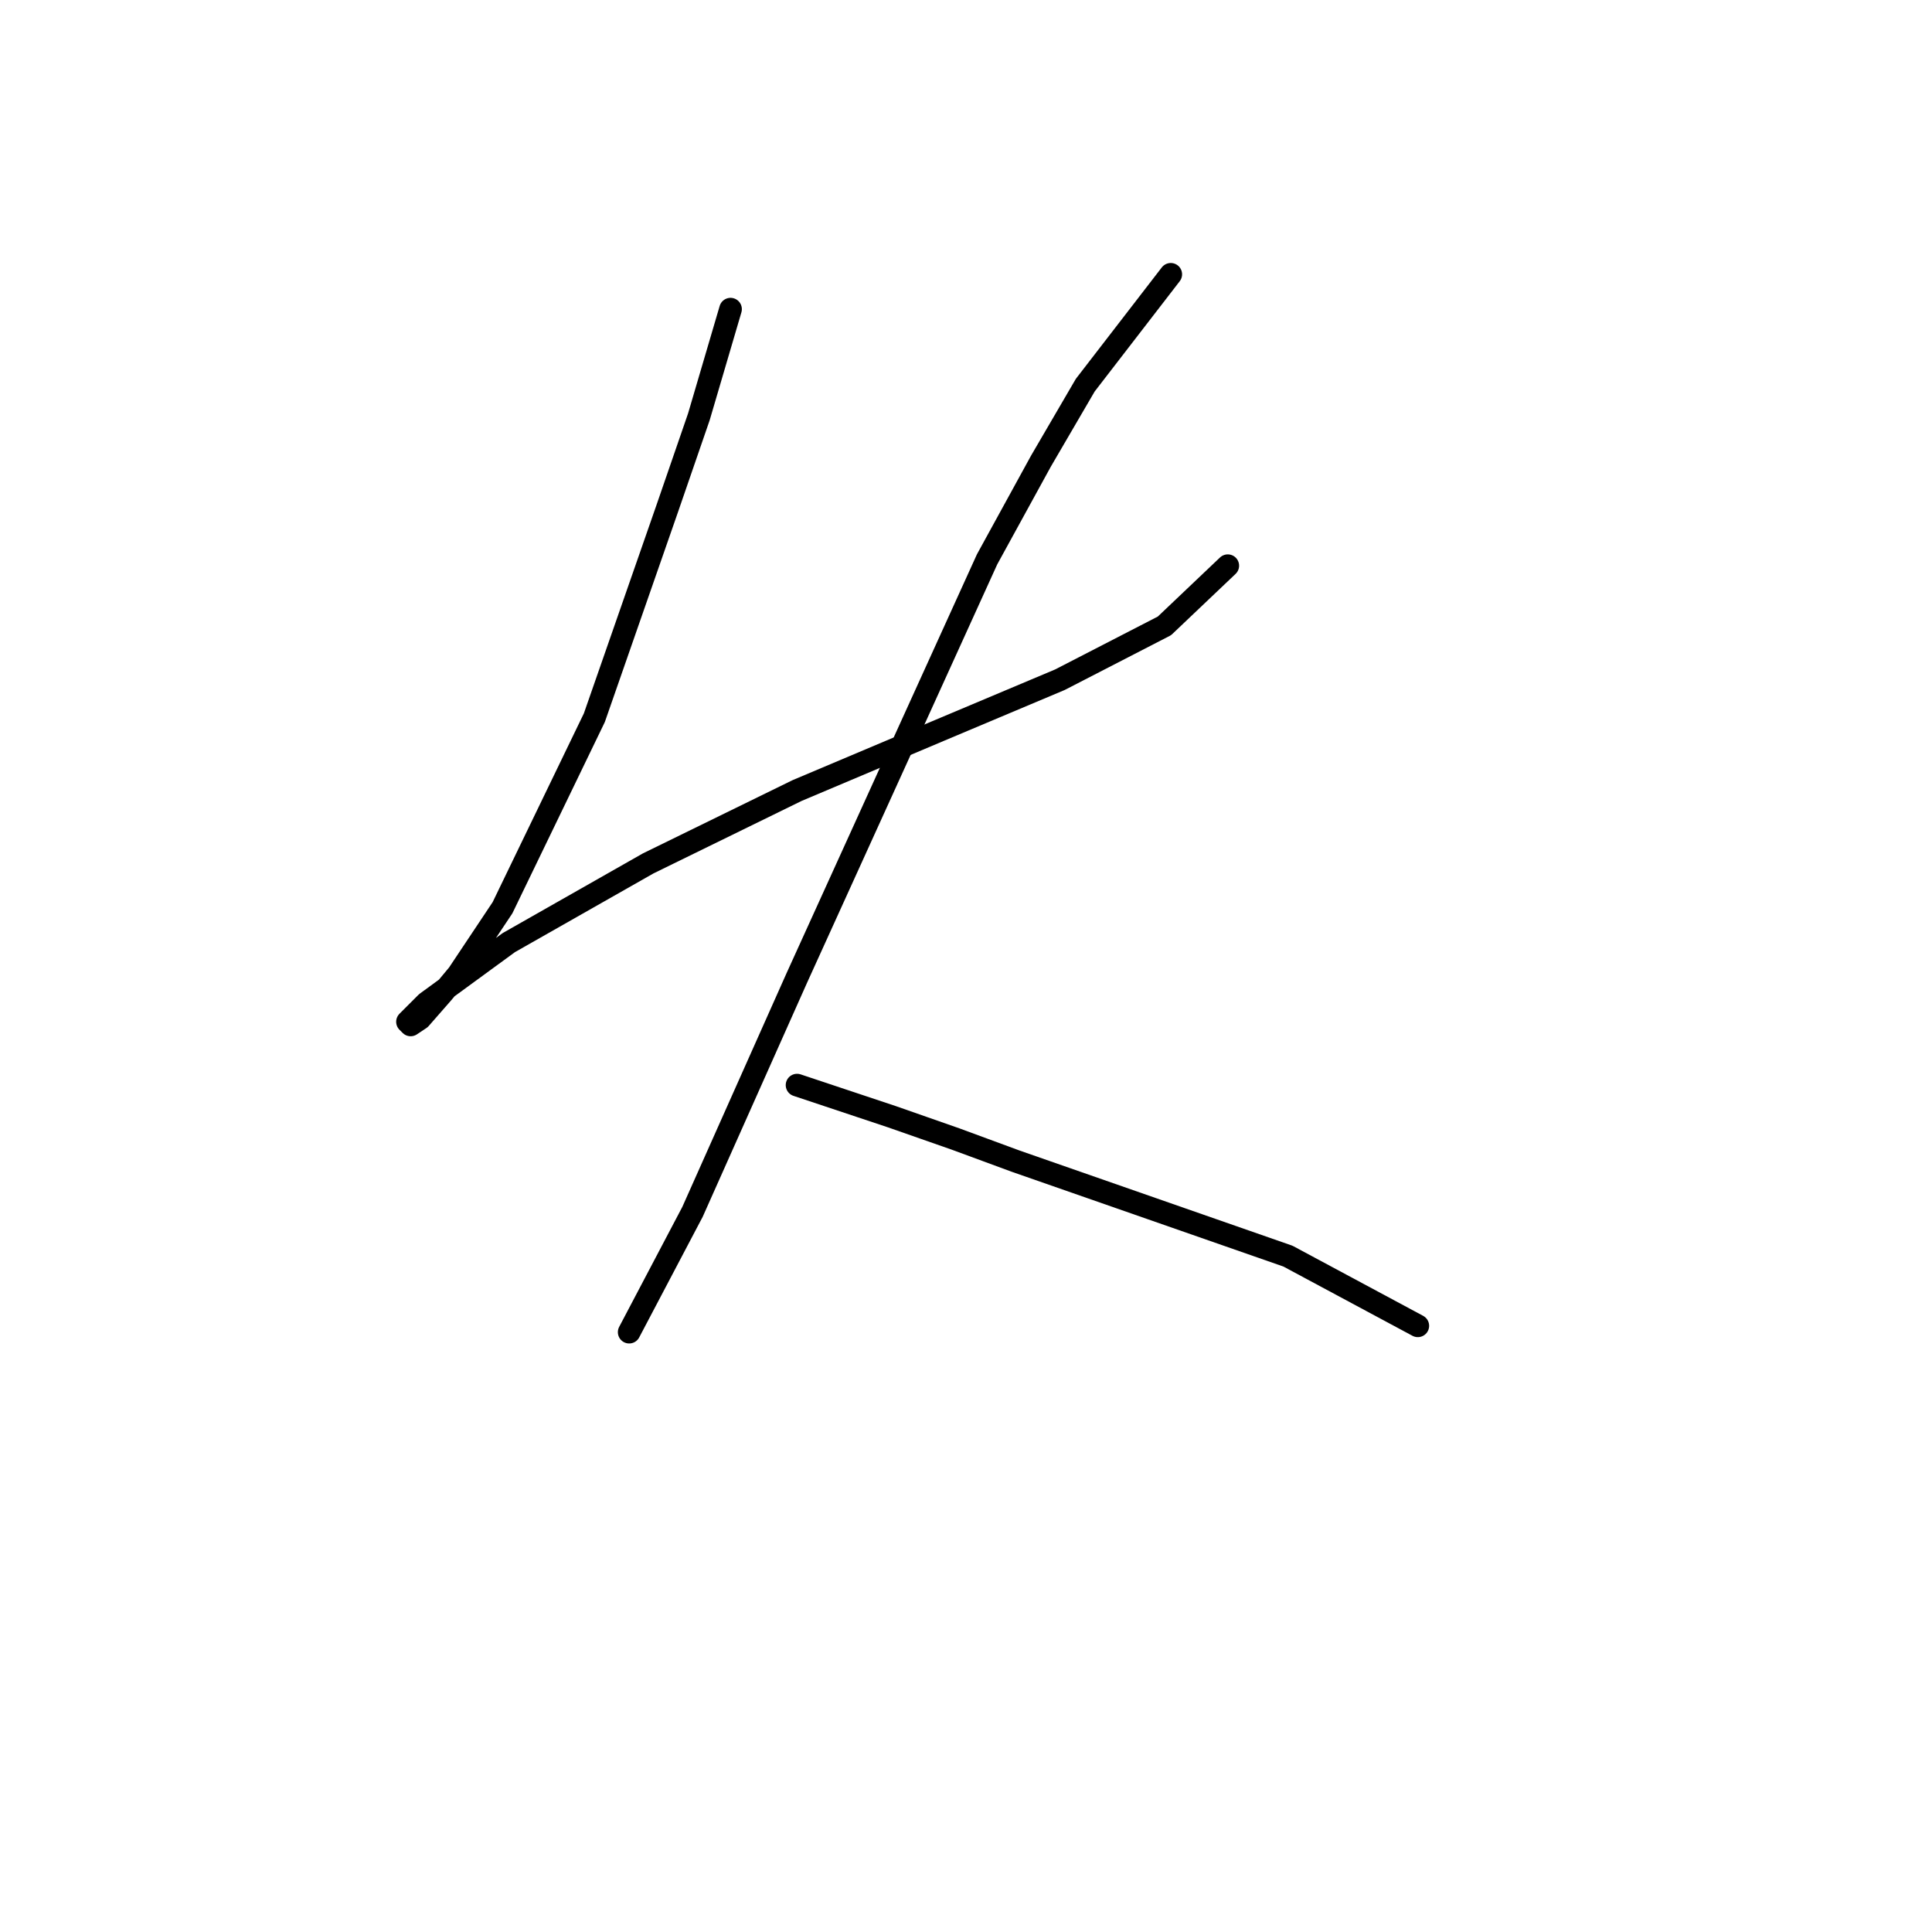 <?xml version="1.0" standalone="no"?>
    <svg width="256" height="256" xmlns="http://www.w3.org/2000/svg" version="1.1">
    <polyline stroke="black" stroke-width="3" stroke-linecap="round" fill="transparent" stroke-linejoin="round" points="96.8 40.965 92.603 55.233 88.406 67.404 78.754 95.102 66.584 120.282 60.708 129.095 58.61 131.613 55.672 134.97 54.413 135.809 53.994 135.39 56.512 132.872 67.423 124.898 85.888 114.406 105.613 104.754 124.498 96.78 140.445 90.066 154.294 82.931 162.687 74.958 162.687 74.958 " />
        <polyline stroke="black" stroke-width="3" stroke-linecap="round" fill="transparent" stroke-linejoin="round" points="155.133 36.348 143.802 51.037 137.927 61.109 130.793 74.118 105.613 129.514 91.764 160.57 83.37 176.517 83.37 176.517 " />
        <polyline stroke="black" stroke-width="3" stroke-linecap="round" fill="transparent" stroke-linejoin="round" points="105.613 143.783 118.203 147.98 126.596 150.917 134.57 153.855 152.615 160.15 170.661 166.445 187.867 175.678 187.867 175.678 " />
        </svg>